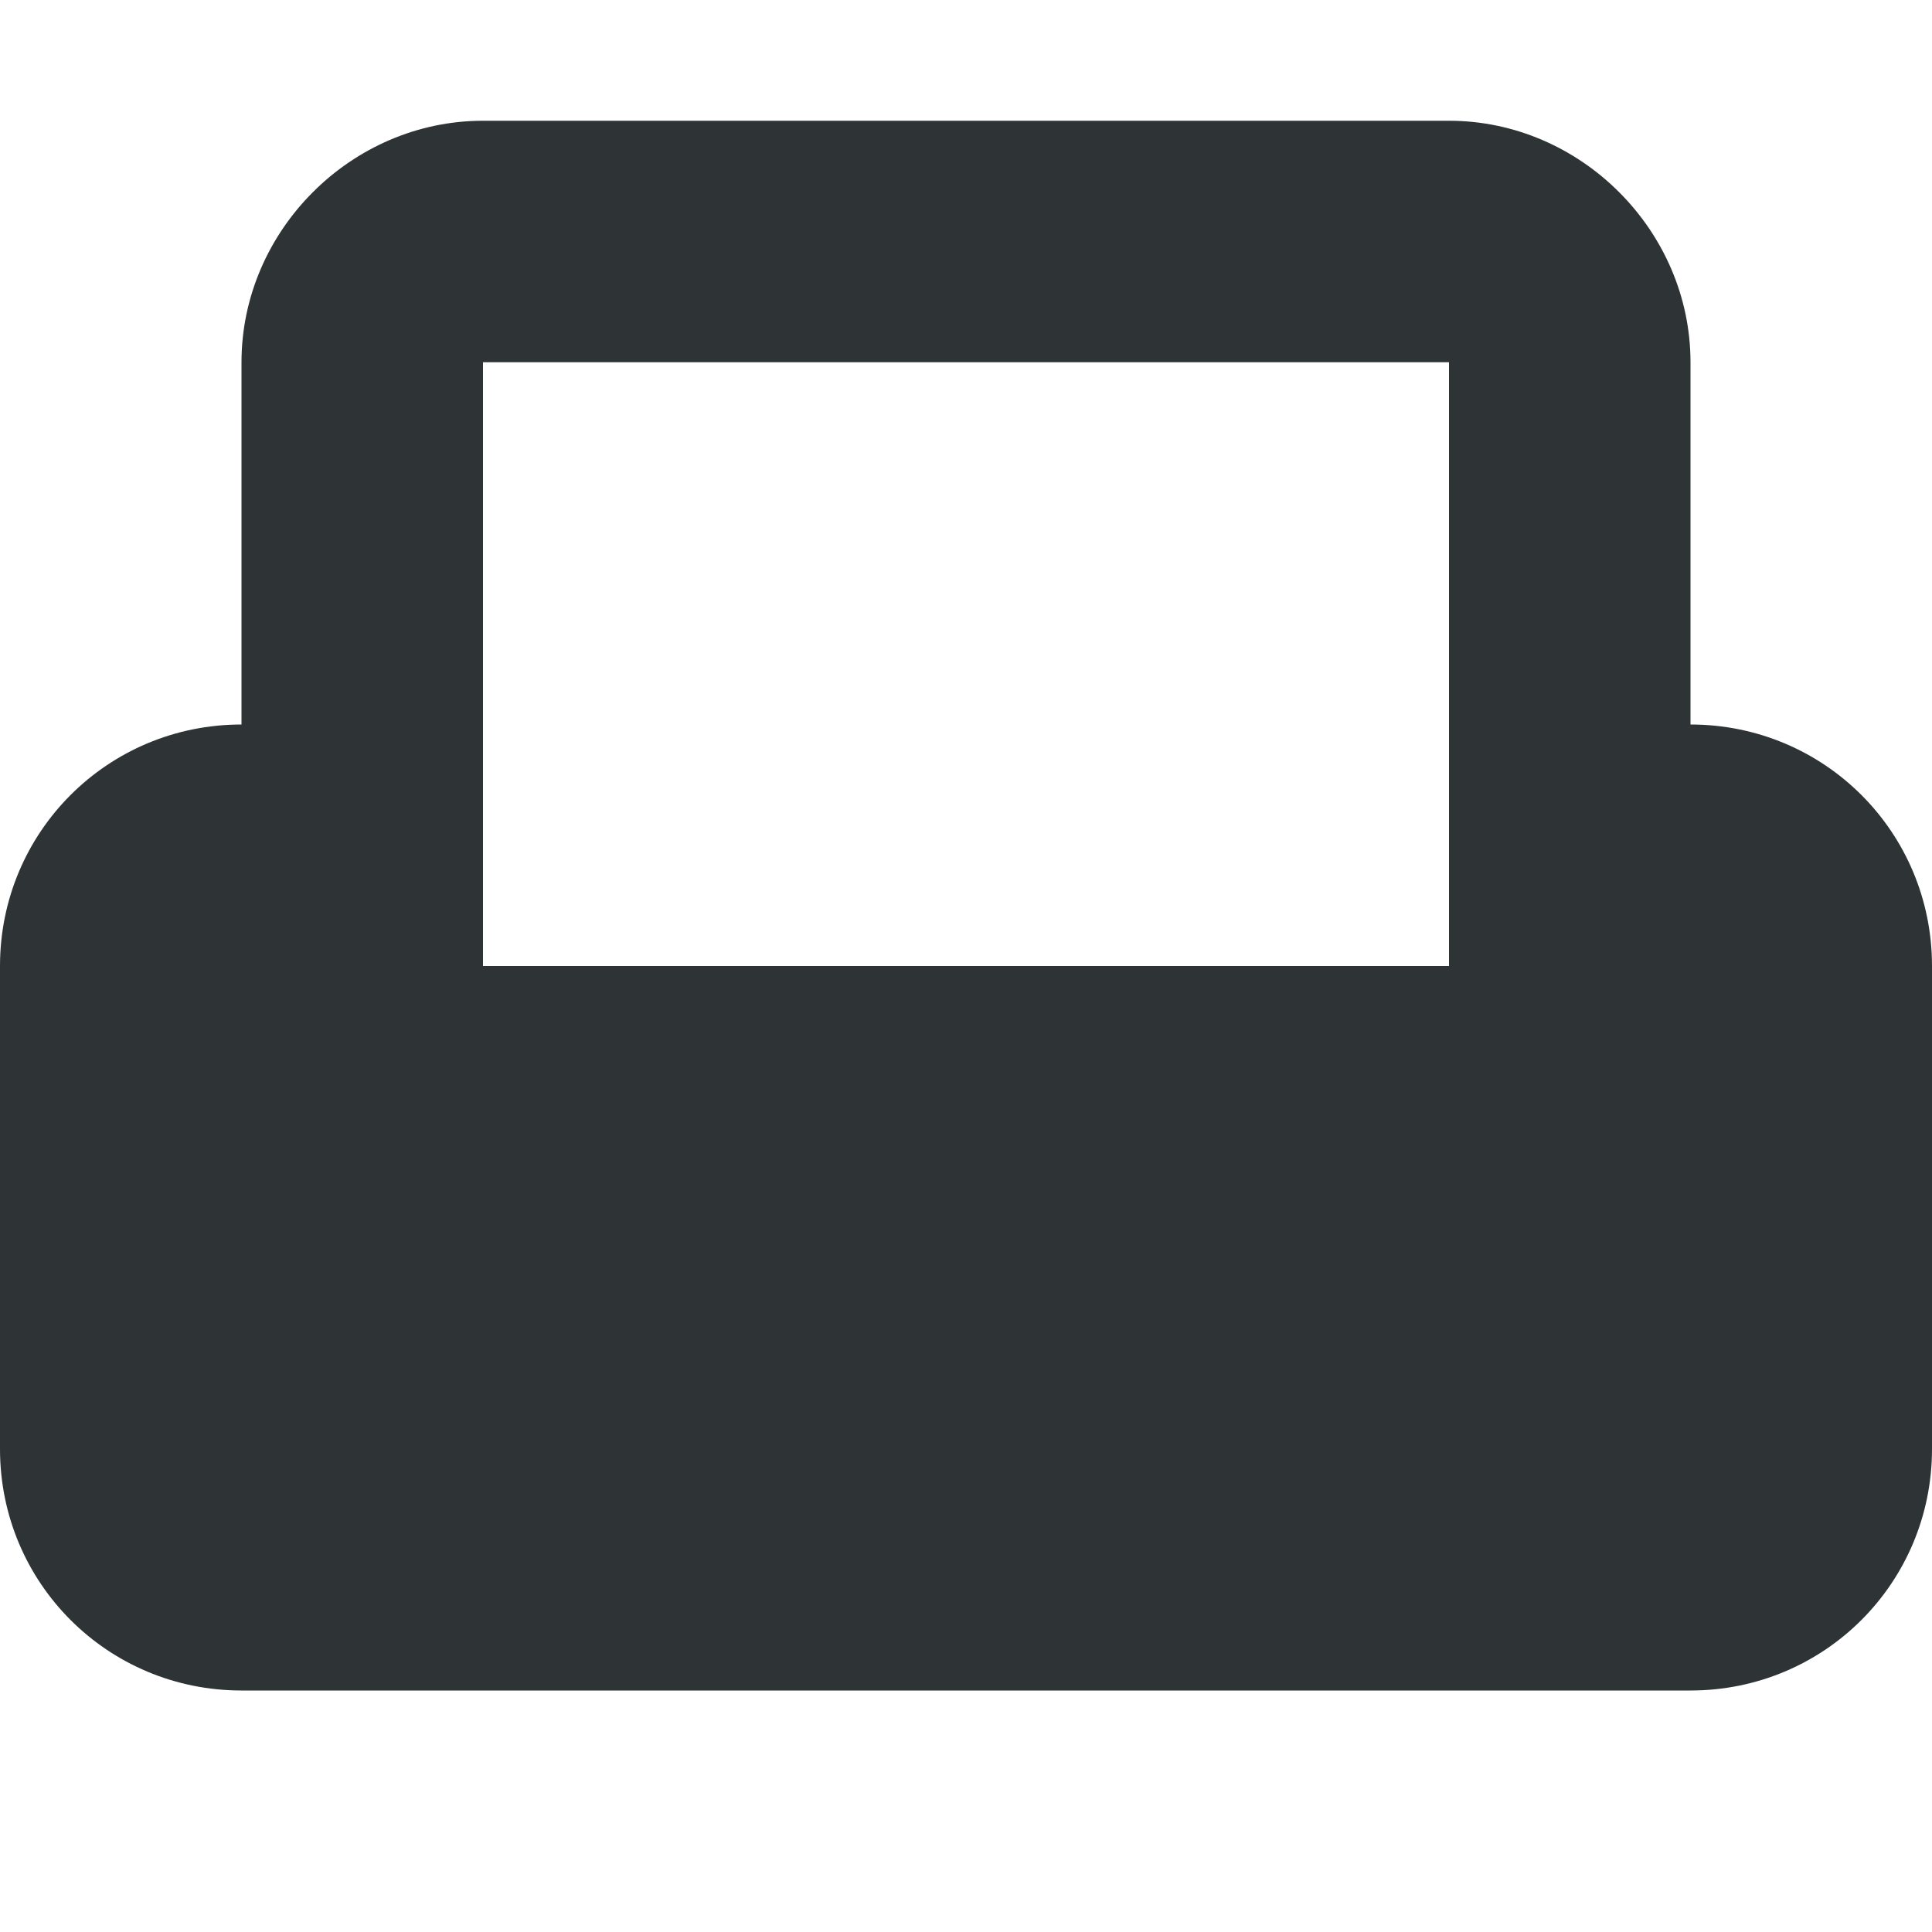 <?xml version="1.0" encoding="UTF-8"?>
<svg height="16px" viewBox="0 0 16 16" width="16px" xmlns="http://www.w3.org/2000/svg">
    <g fill="#2e3436">
        <path d="m 4 10 c -1.09 0 -2 -0.91 -2 -2 v -5 c 0 -1.09 0.91 -2 2 -2 h 8 c 1.09 0 2 0.91 2 2 v 5 c 0 1.09 -0.91 2 -2 2 z m 0 -2 h 8 v -5 h -8 z m 0 0"/>
        <path d="m 2 14 c -1.109 0 -2 -0.891 -2 -2 v -4 c 0 -1.109 0.891 -2 2 -2 h 1 v 2 c 0 0.555 0.445 1 1 1 h 8 c 0.555 0 1 -0.445 1 -1 v -2 h 1 c 1.109 0 2 0.891 2 2 v 4 c 0 1.109 -0.891 2 -2 2 z m 0 0"/>
    </g>
</svg>
